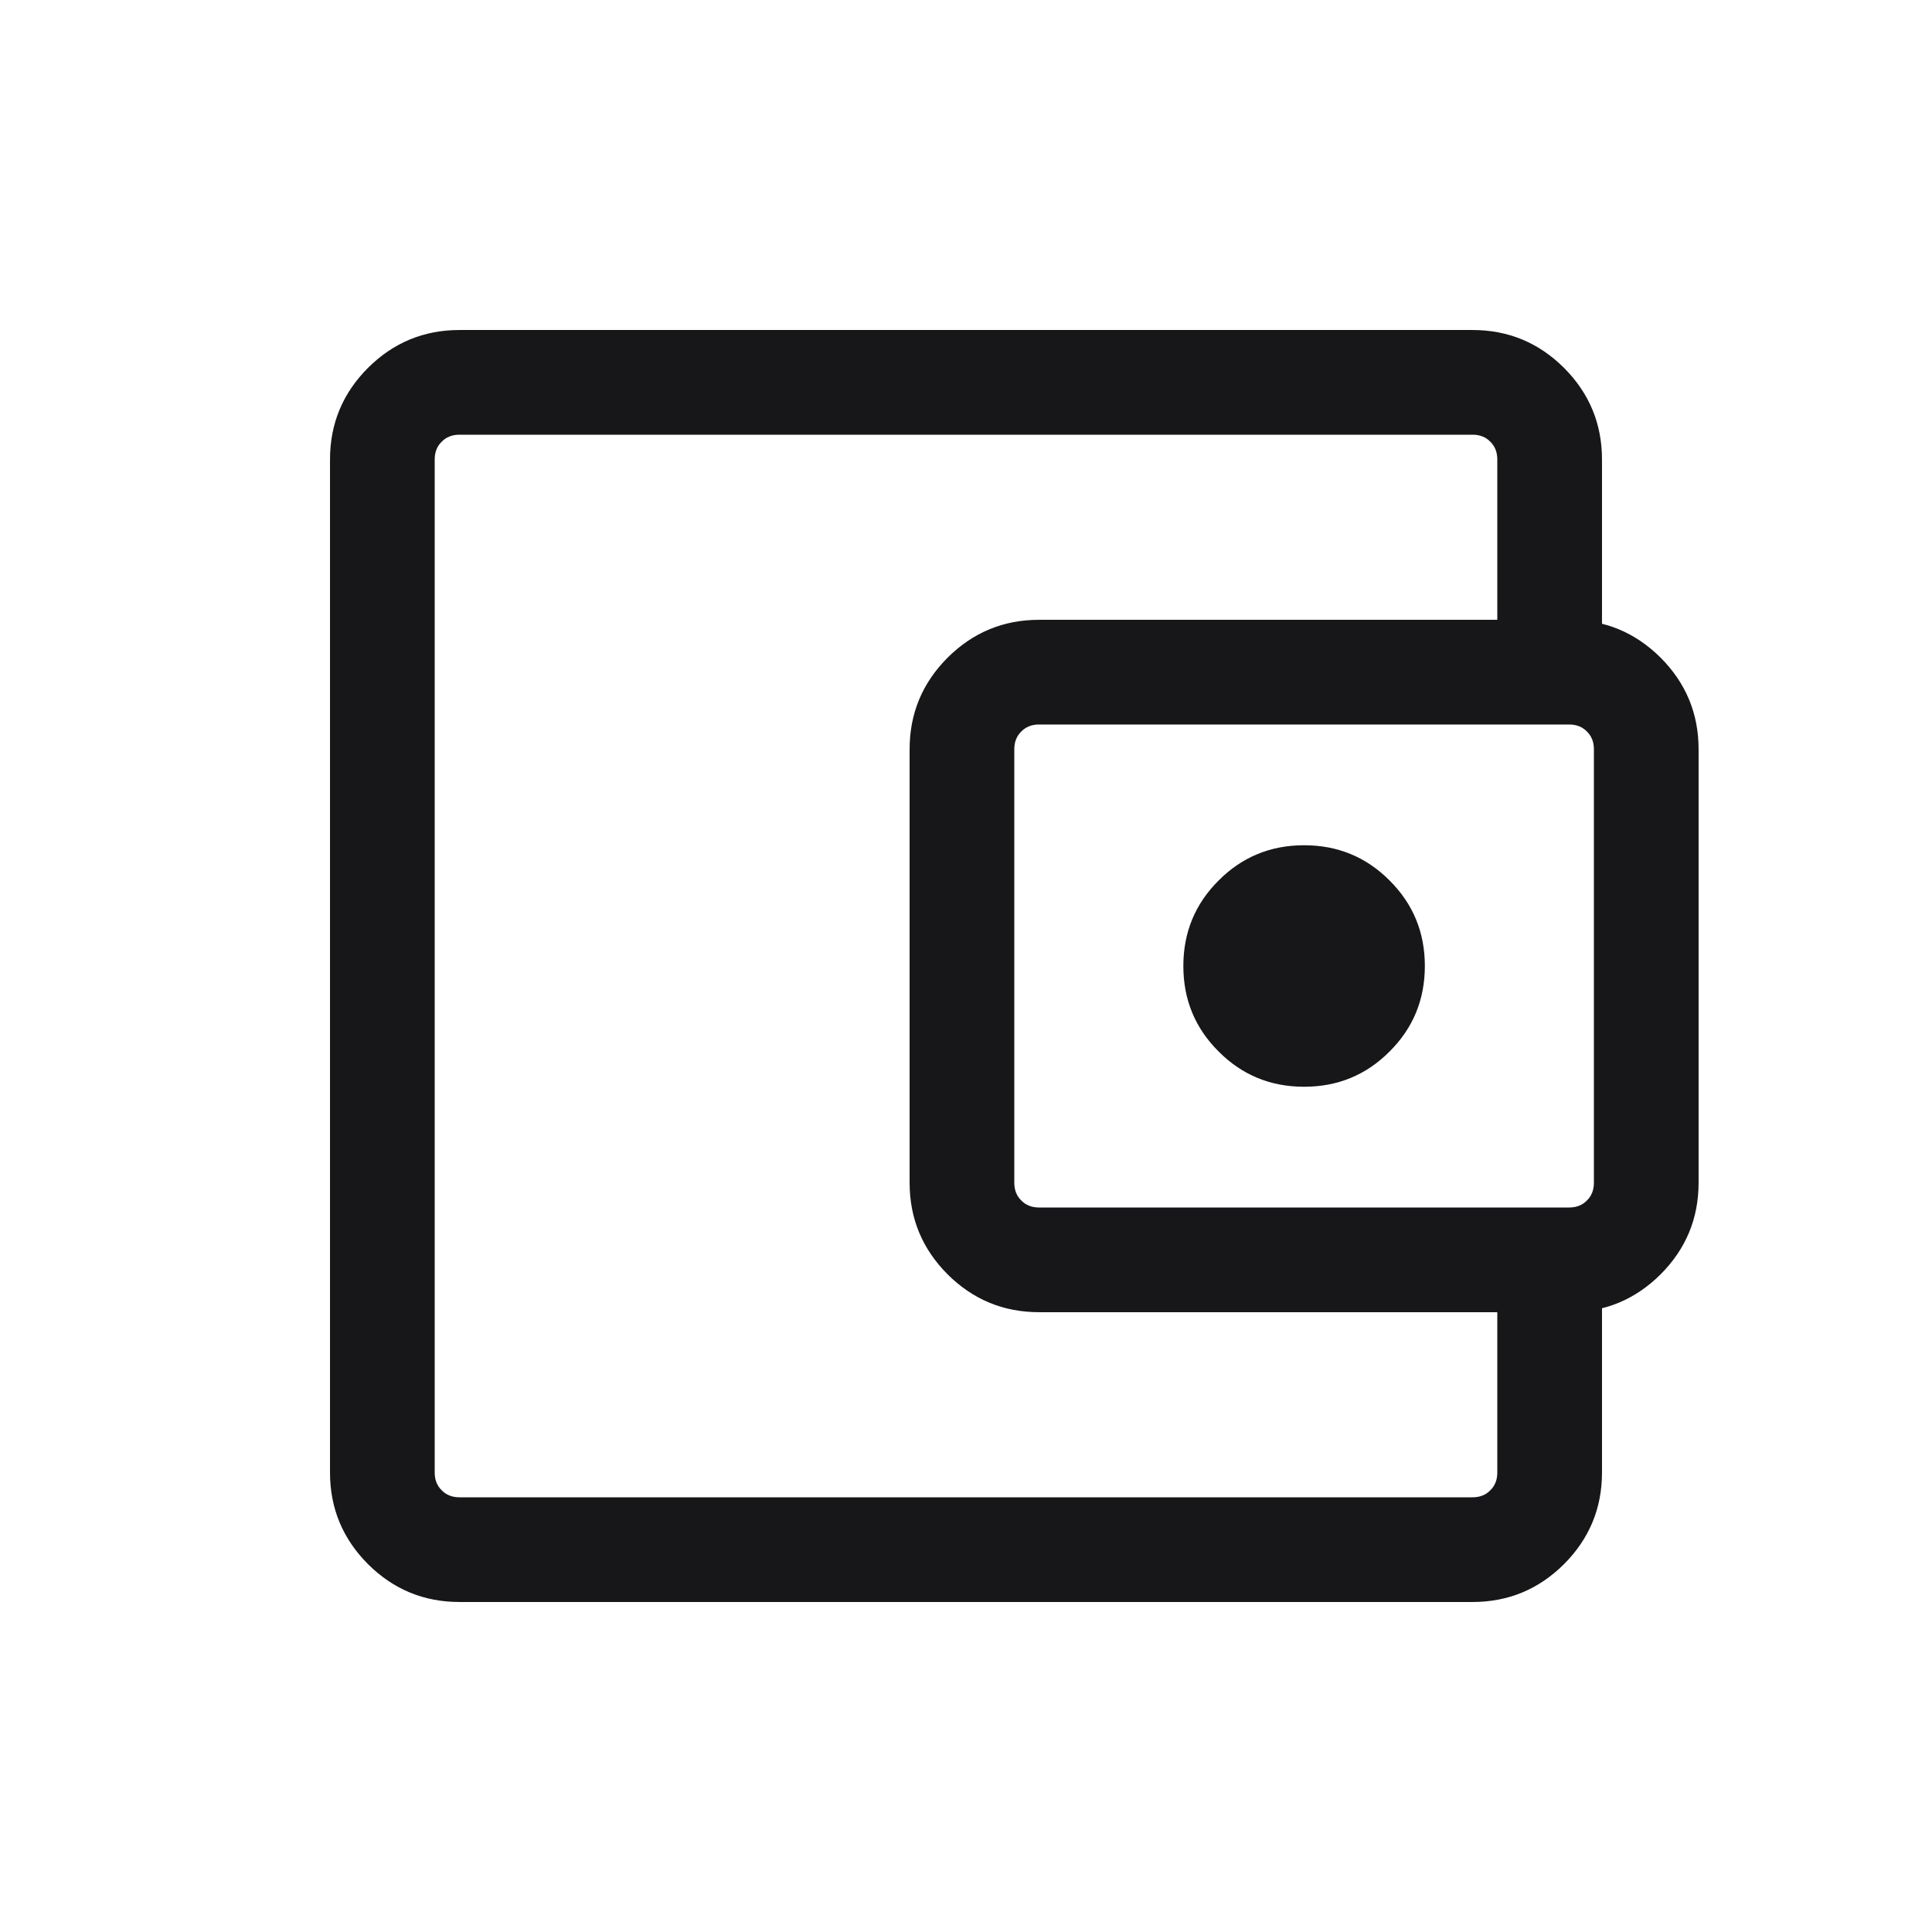<svg width="16" height="16" viewBox="0 0 16 16" fill="none" xmlns="http://www.w3.org/2000/svg">
<path d="M3.6 11.617V12.4V3.6V11.617ZM3.805 13.267C3.509 13.267 3.257 13.162 3.047 12.953C2.838 12.743 2.733 12.491 2.733 12.195V3.805C2.733 3.509 2.838 3.257 3.047 3.047C3.257 2.838 3.509 2.733 3.805 2.733H12.195C12.491 2.733 12.743 2.838 12.953 3.047C13.162 3.257 13.267 3.509 13.267 3.805V5.586H12.4V3.805C12.4 3.745 12.381 3.696 12.342 3.658C12.304 3.619 12.255 3.6 12.195 3.6H3.805C3.745 3.6 3.696 3.619 3.658 3.658C3.619 3.696 3.6 3.745 3.6 3.805V12.195C3.6 12.255 3.619 12.304 3.658 12.342C3.696 12.381 3.745 12.4 3.805 12.4H12.195C12.255 12.4 12.304 12.381 12.342 12.342C12.381 12.304 12.4 12.255 12.4 12.195V10.397H13.267V12.195C13.267 12.491 13.162 12.743 12.953 12.953C12.743 13.162 12.491 13.267 12.195 13.267H3.805ZM8.605 10.867C8.309 10.867 8.057 10.762 7.847 10.553C7.638 10.343 7.533 10.091 7.533 9.795V6.205C7.533 5.909 7.638 5.657 7.847 5.447C8.057 5.238 8.309 5.133 8.605 5.133H12.995C13.291 5.133 13.543 5.238 13.753 5.447C13.962 5.657 14.067 5.909 14.067 6.205V9.795C14.067 10.091 13.962 10.343 13.753 10.553C13.543 10.762 13.291 10.867 12.995 10.867H8.605ZM12.995 10C13.055 10 13.104 9.981 13.142 9.942C13.181 9.904 13.2 9.855 13.2 9.795V6.205C13.2 6.145 13.181 6.096 13.142 6.058C13.104 6.019 13.055 6 12.995 6H8.605C8.545 6 8.496 6.019 8.458 6.058C8.419 6.096 8.4 6.145 8.4 6.205V9.795C8.4 9.855 8.419 9.904 8.458 9.942C8.496 9.981 8.545 10 8.605 10H12.995ZM10.8 9C11.078 9 11.314 8.903 11.508 8.708C11.703 8.514 11.8 8.278 11.8 8C11.8 7.722 11.703 7.486 11.508 7.292C11.314 7.097 11.078 7 10.8 7C10.522 7 10.286 7.097 10.092 7.292C9.897 7.486 9.8 7.722 9.8 8C9.8 8.278 9.897 8.514 10.092 8.708C10.286 8.903 10.522 9 10.8 9Z" fill="#171719"/>
</svg>
